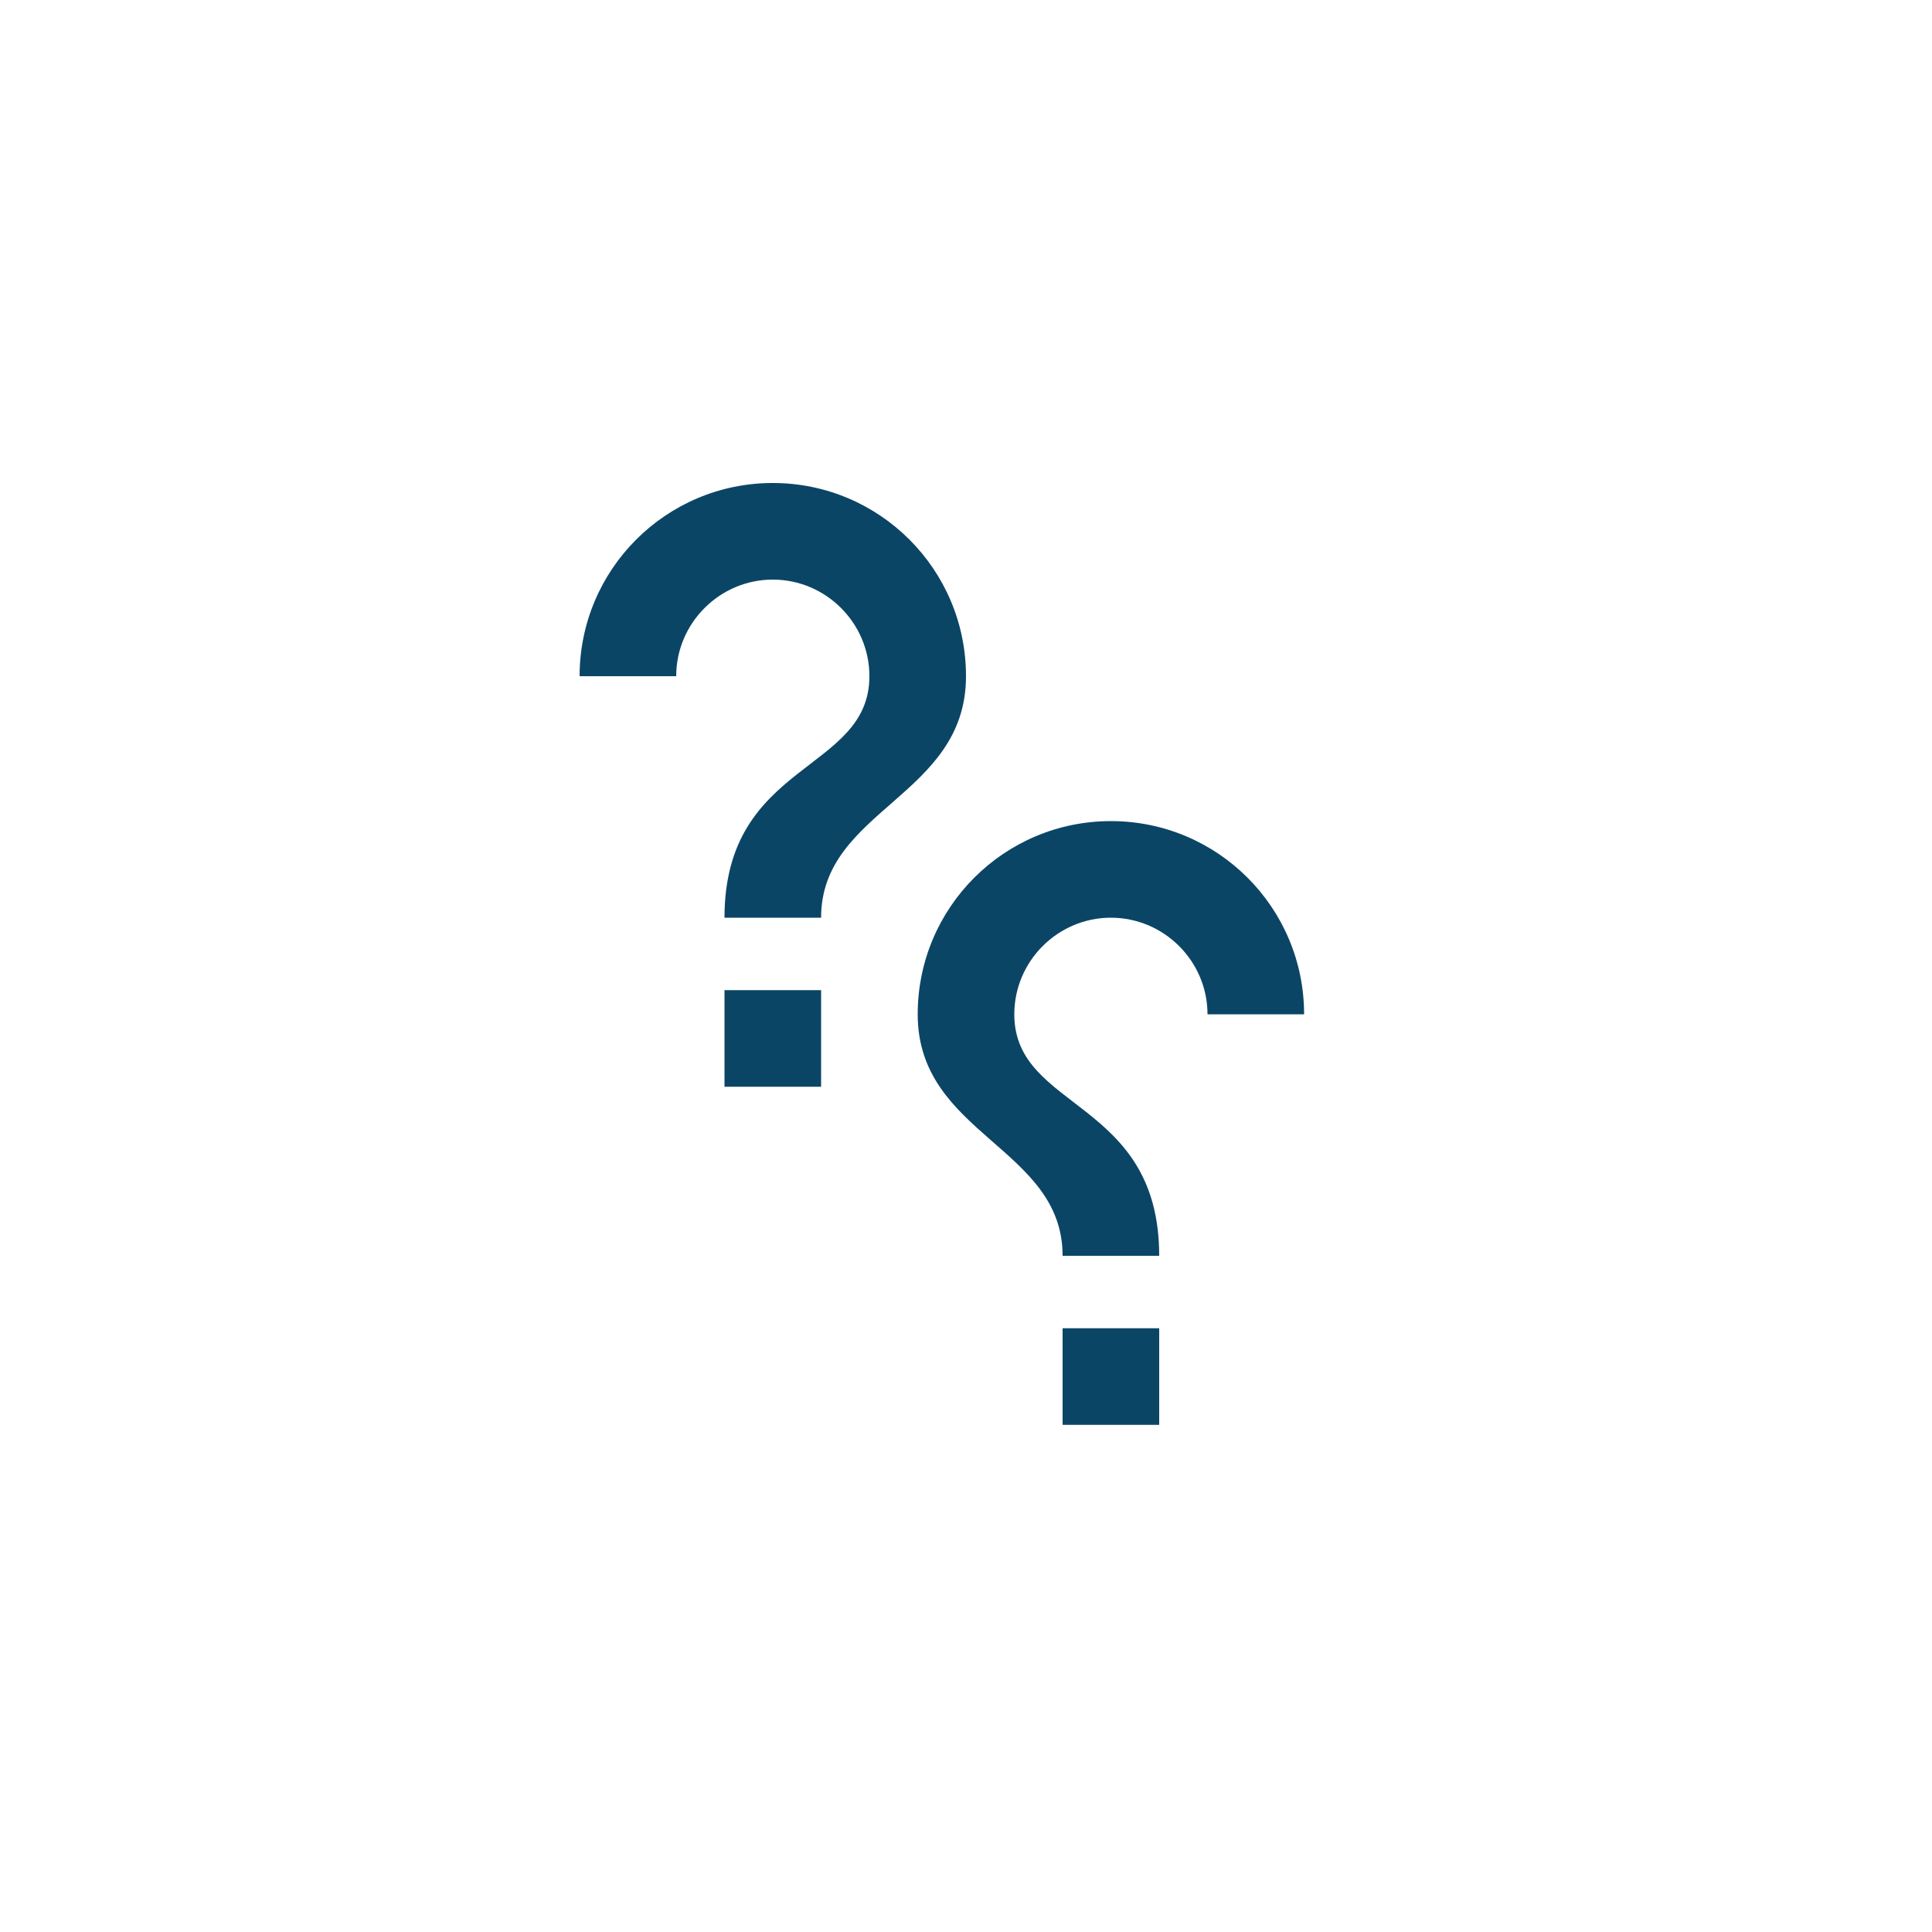 <svg width="40" height="40" viewBox="0 0 40 40" fill="none" xmlns="http://www.w3.org/2000/svg">
<path d="M17 20.5H15V22.5H17V20.5Z" fill="#0B4566"/>
<path d="M17 19H15C15 15.75 18 16 18 14C18 12.9 17.1 12 16 12C14.9 12 14 12.9 14 14H12C12 11.79 13.79 10 16 10C18.21 10 20 11.79 20 14C20 16.5 17 16.75 17 19Z" fill="#0B4566"/>
<path d="M22 27.5H24V29.5H22V27.5Z" fill="#0B4566"/>
<path d="M22 26H24C24 22.75 21 23 21 21C21 19.9 21.9 19 23 19C24.1 19 25 19.9 25 21H27C27 18.79 25.21 17 23 17C20.79 17 19 18.79 19 21C19 23.5 22 23.75 22 26Z" fill="#0B4566"/>
</svg>
